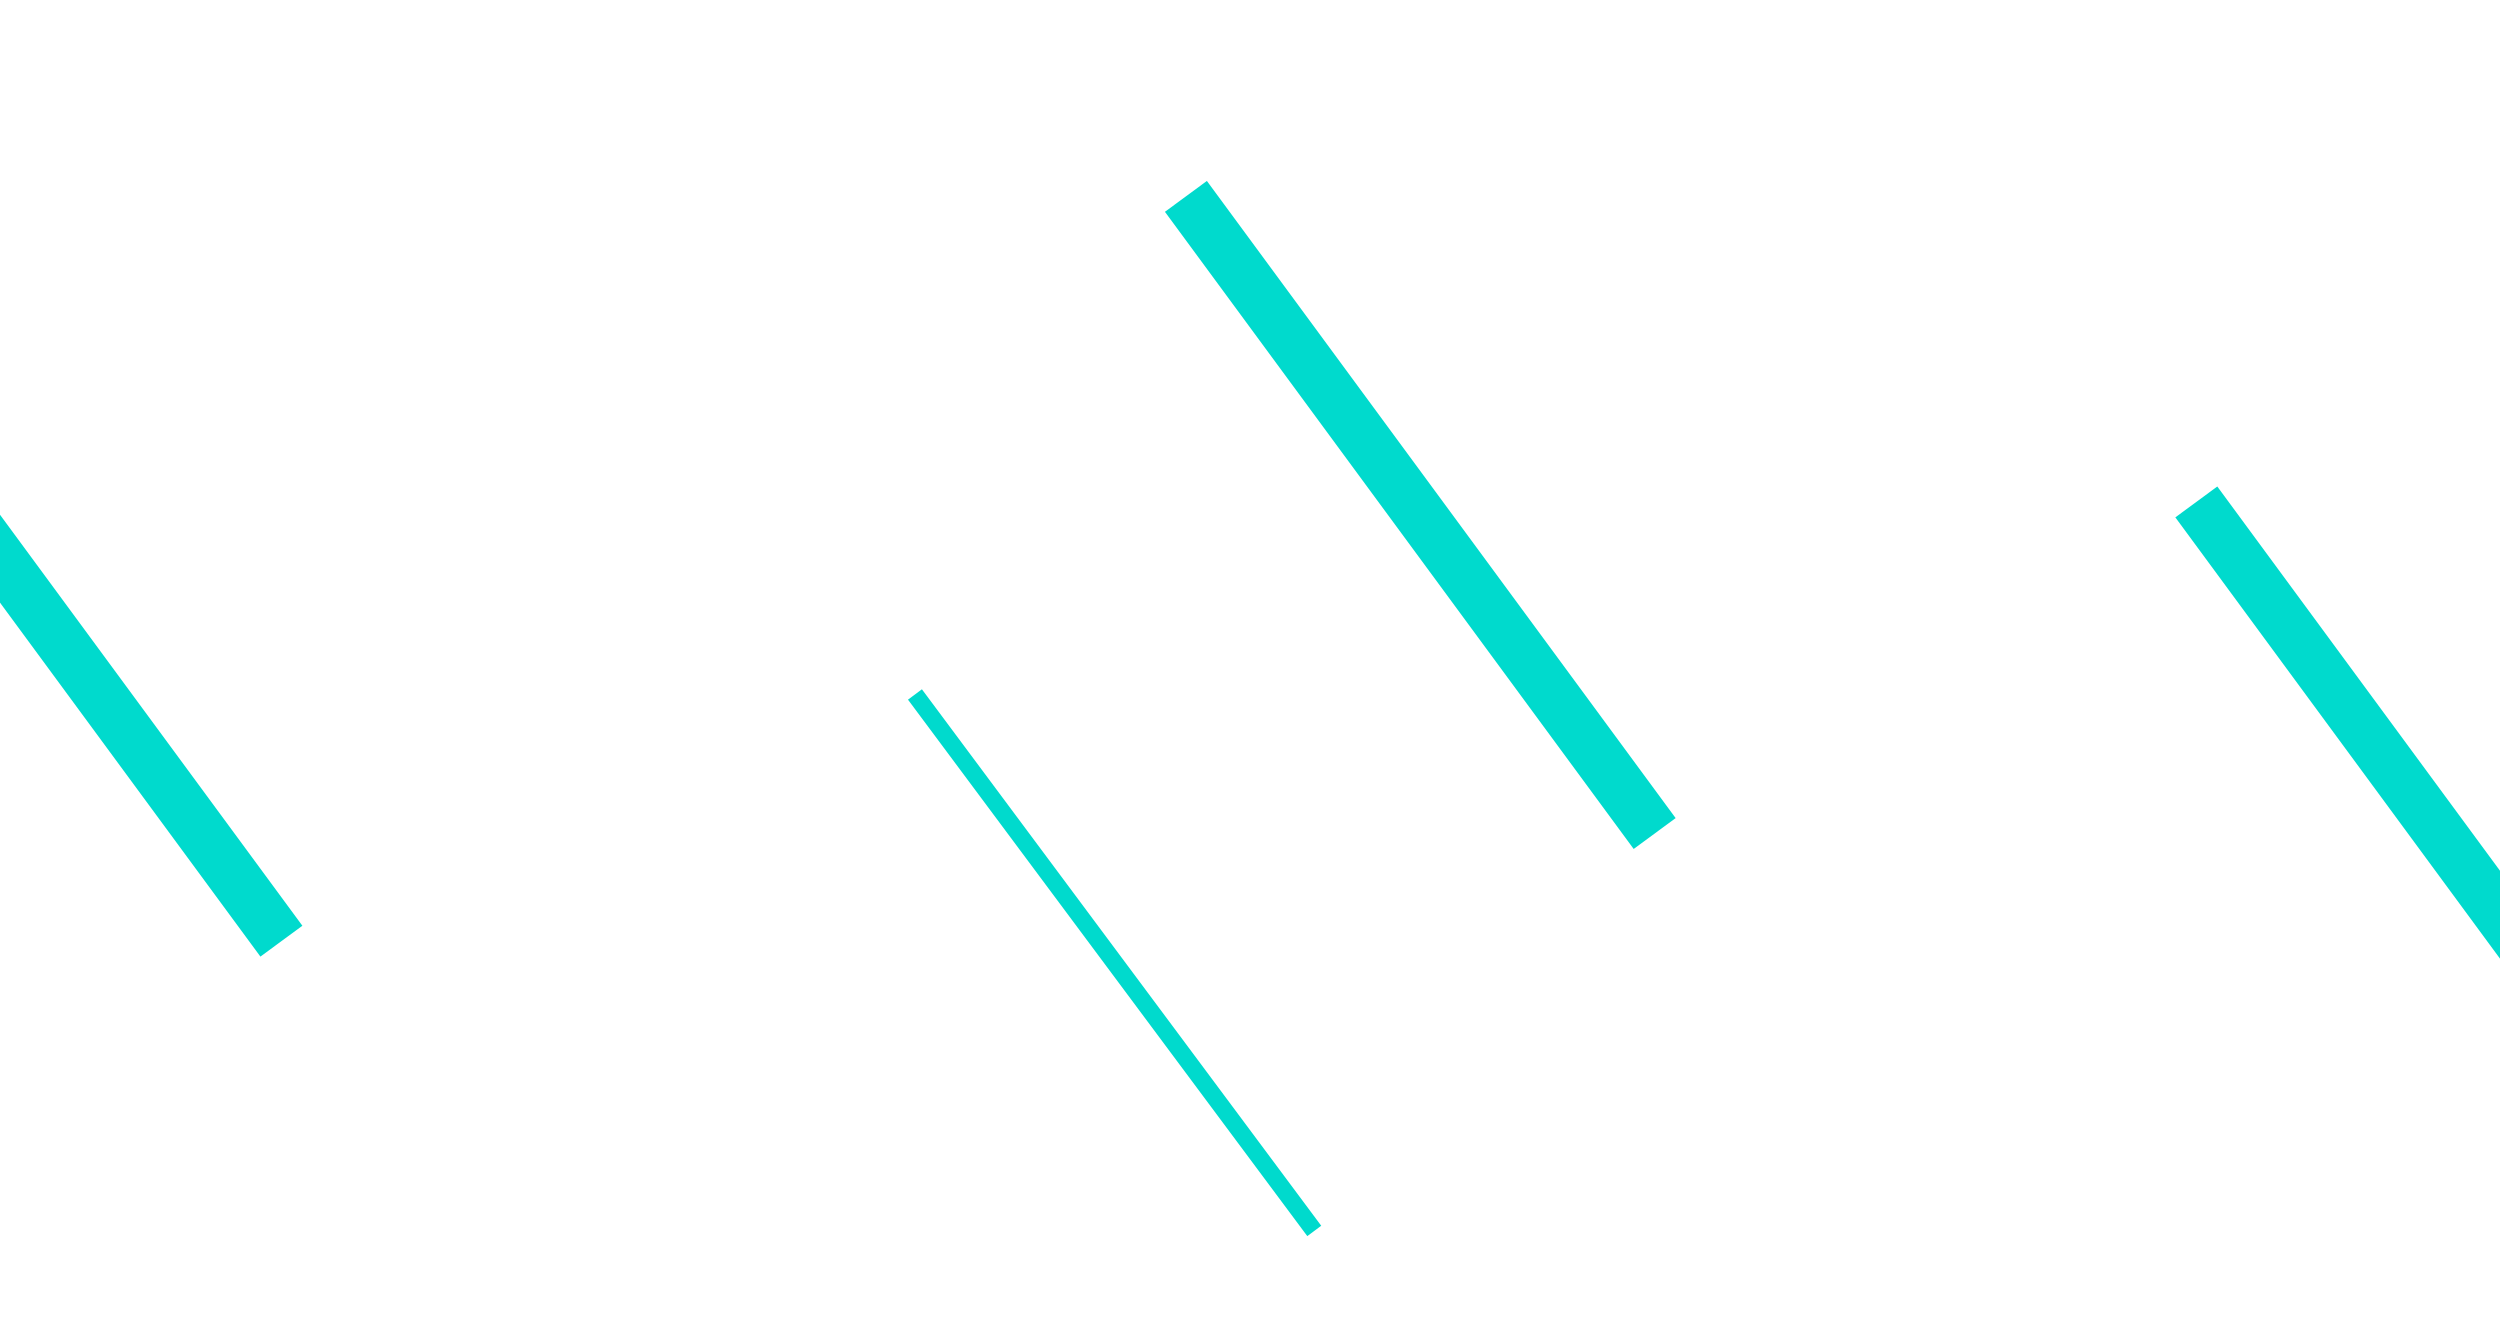 <svg width="1440" height="768" viewBox="0 0 1440 768" fill="none" xmlns="http://www.w3.org/2000/svg">
<line x1="-107.918" y1="175.111" x2="162.082" y2="542.111" stroke="#00DACD" stroke-width="30"/>
<line x1="683.082" y1="113.111" x2="953.082" y2="480.111" stroke="#00DACD" stroke-width="30"/>
<line x1="527.011" y1="400.015" x2="757.011" y2="709.015" stroke="#00DACD" stroke-width="10"/>
<line x1="1265.08" y1="289.111" x2="1535.08" y2="656.111" stroke="#00DACD" stroke-width="30"/>
</svg>
